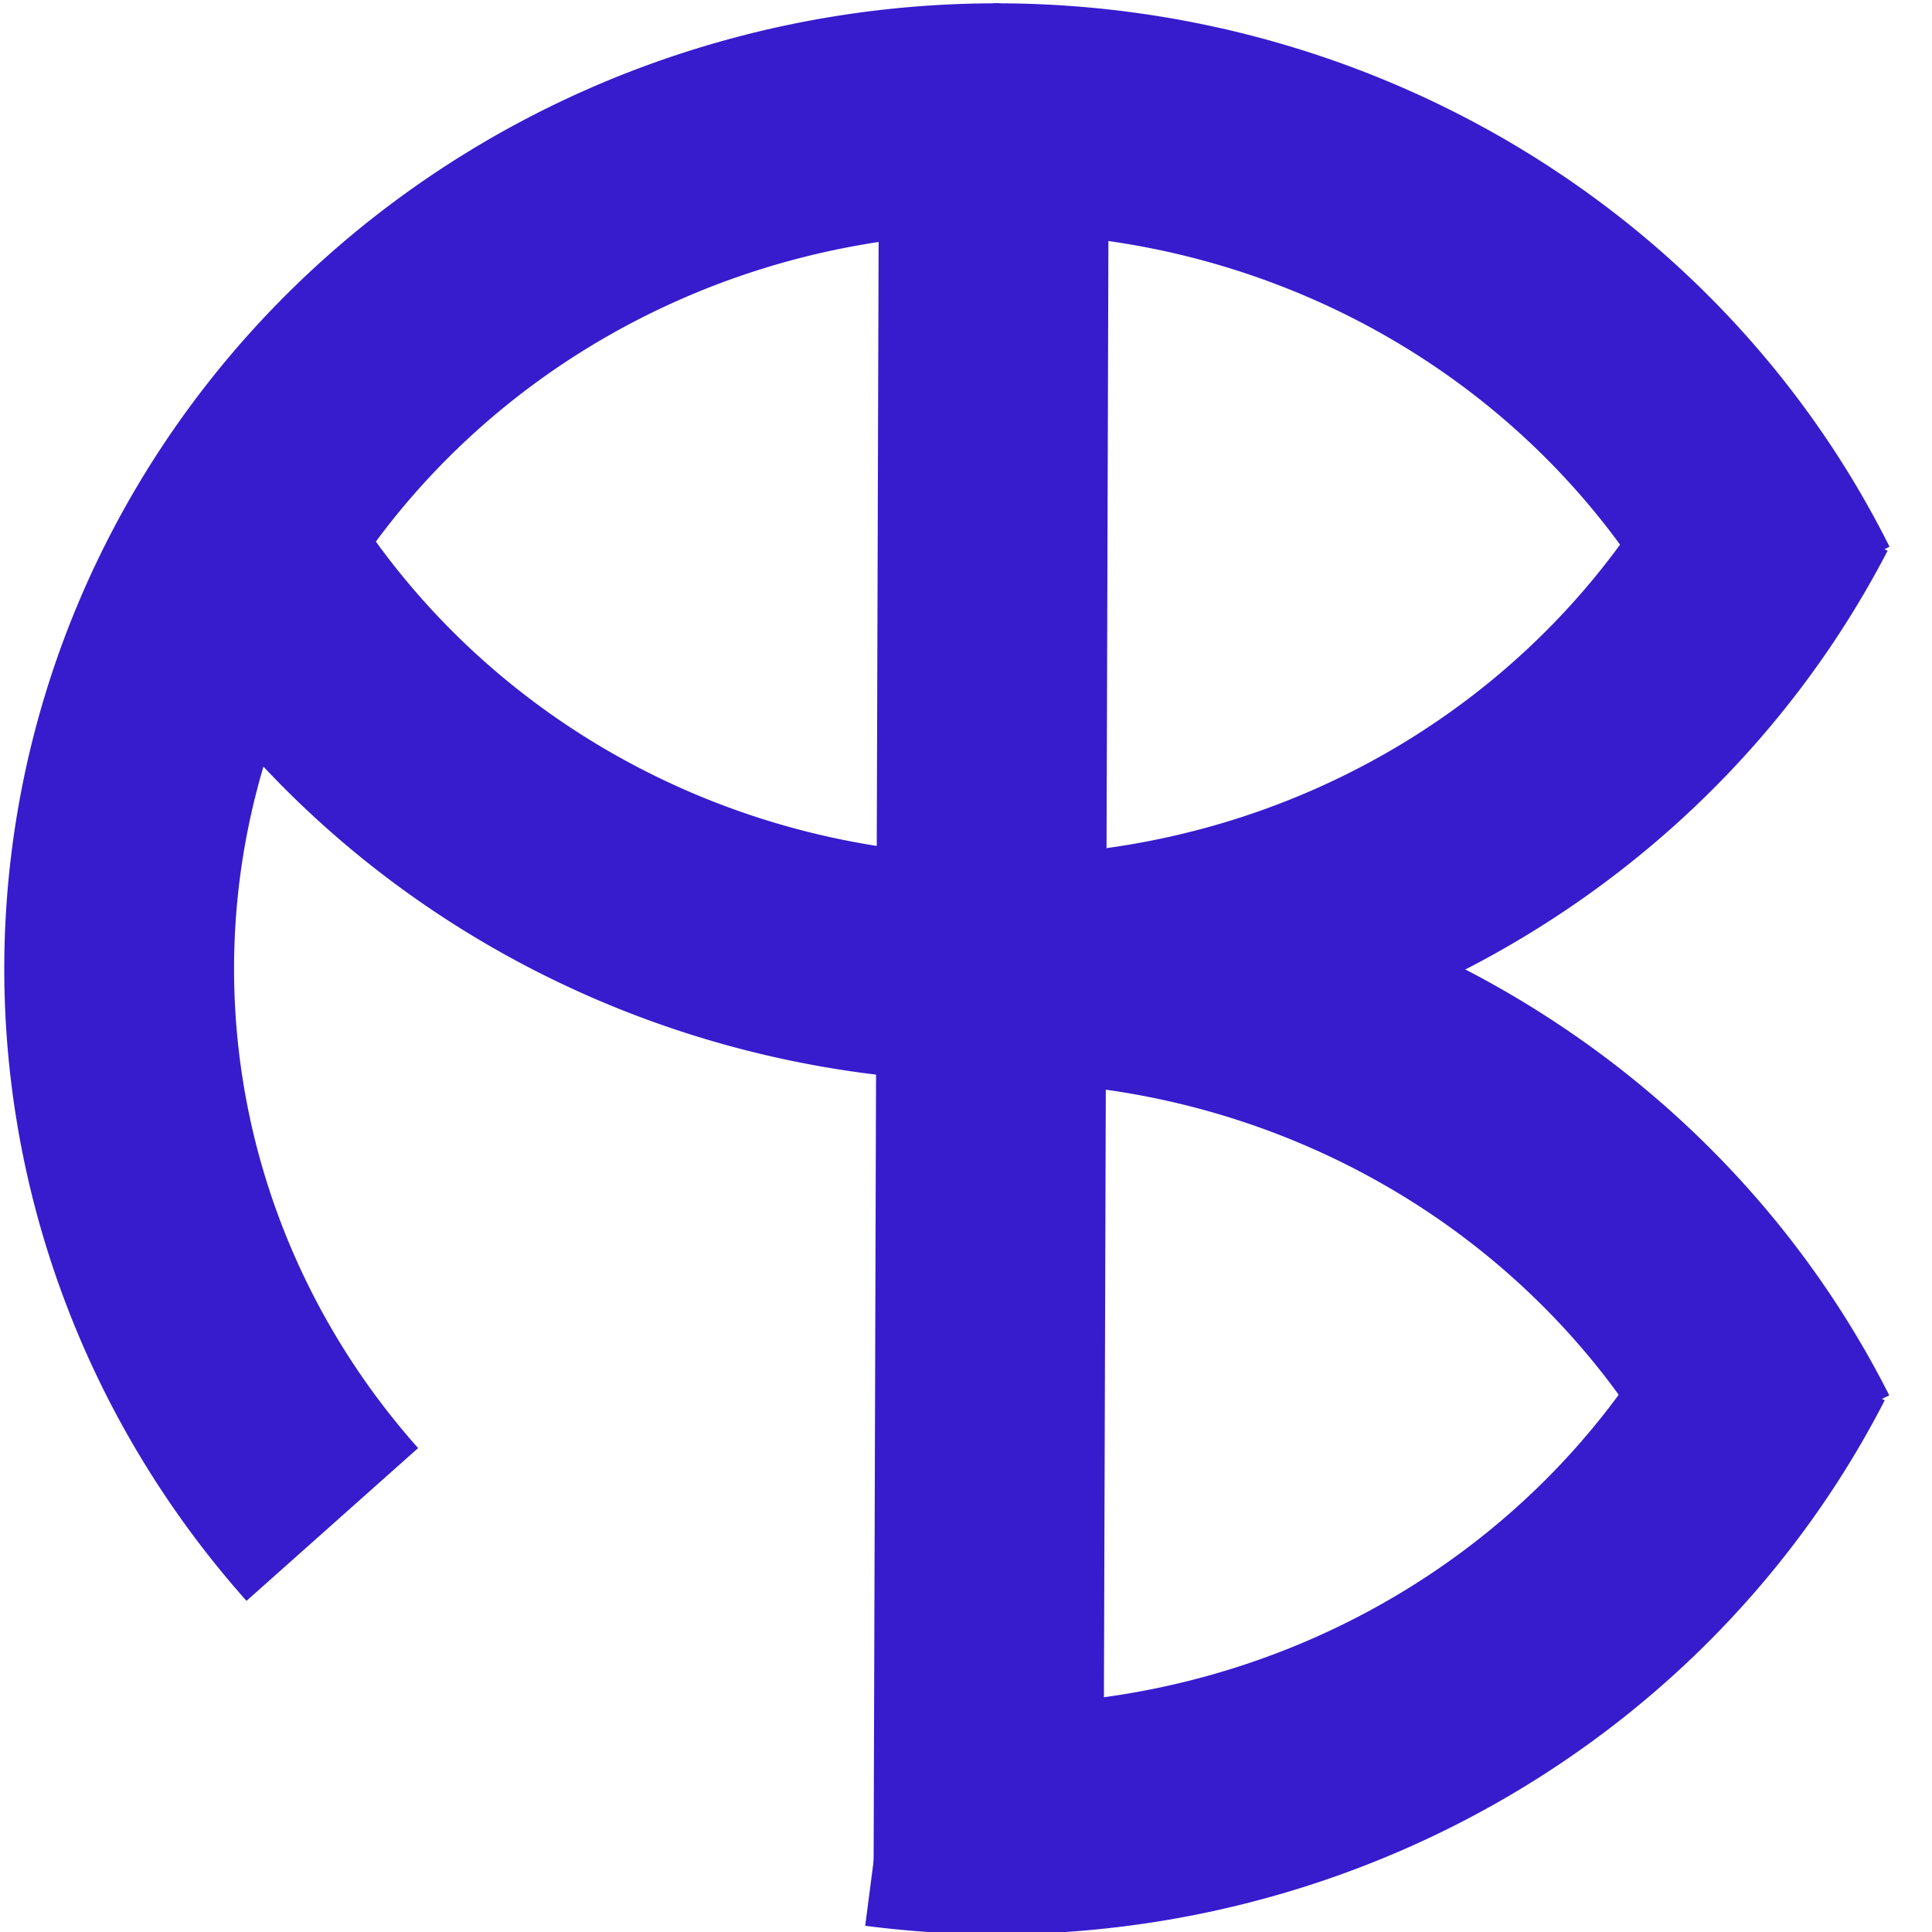 <?xml version="1.0" encoding="UTF-8" standalone="no"?>
<!-- Created with Inkscape (http://www.inkscape.org/) -->

<svg
   xmlns:dc="http://purl.org/dc/elements/1.1/"
   xmlns:cc="http://creativecommons.org/ns#"
   xmlns:rdf="http://www.w3.org/1999/02/22-rdf-syntax-ns#"
   xmlns:svg="http://www.w3.org/2000/svg"
   xmlns="http://www.w3.org/2000/svg"
   xmlns:sodipodi="http://sodipodi.sourceforge.net/DTD/sodipodi-0.dtd"
   xmlns:inkscape="http://www.inkscape.org/namespaces/inkscape"
   width="16px"
   height="16px"
   viewBox="0 0 16 16"
   version="1.1"
   id="SVGRoot"
   inkscape:version="0.92.5 (2060ec1f9f, 2020-04-08)"
   sodipodi:docname="fbicon.svg">
  <defs
     id="defs1456" />
  <sodipodi:namedview
     id="base"
     pagecolor="#ffffff"
     bordercolor="#666666"
     borderopacity="1.0"
     inkscape:pageopacity="0.0"
     inkscape:pageshadow="2"
     inkscape:zoom="8"
     inkscape:cx="21.983375"
     inkscape:cy="15.197211"
     inkscape:document-units="px"
     inkscape:current-layer="layer2"
     showgrid="false"
     inkscape:window-width="1848"
     inkscape:window-height="1016"
     inkscape:window-x="72"
     inkscape:window-y="27"
     inkscape:window-maximized="1"
     inkscape:grid-bbox="true" />
  <g
     inkscape:groupmode="layer"
     id="layer2"
     inkscape:label="Layer 2"
     style="display:none">
    <ellipse
       style="fill:none;fill-opacity:0.158;stroke:#002dce;stroke-width:0.894;stroke-opacity:1"
       id="path2012"
       cx="8.255"
       cy="8.023"
       rx="7.268"
       ry="7.044" />
  </g>
  <g
     inkscape:label="Layer 1"
     inkscape:groupmode="layer"
     id="layer1">
    <path
       id="ellipse2048"
       style="fill:none;fill-opacity:0.158;stroke:#361ccd;stroke-width:1.903;stroke-linecap:butt;stroke-miterlimit:4;stroke-dasharray:none;stroke-opacity:1;paint-order:normal"
       sodipodi:type="arc"
       sodipodi:cx="8.2550383"
       sodipodi:cy="8.0229559"
       sodipodi:rx="7.2682753"
       sodipodi:ry="7.0442352"
       sodipodi:start="2.4296421"
       sodipodi:end="4.7150386"
       d="M 2.752,12.625 A 7.268,7.044 0 0 1 1.651,5.082 7.268,7.044 0 0 1 8.274,0.979"
       sodipodi:open="true" />
    <g
       id="g2060"
       style="stroke:#361ccd;stroke-width:2;stroke-linecap:butt;stroke-miterlimit:4;stroke-dasharray:none;stroke-opacity:1;paint-order:normal"
       transform="matrix(0.965,0,0,0.938,0.525,0.508)">
      <path
         sodipodi:open="true"
         d="M 14.762,3.871 A 7.532,7.51 0 0 1 8.186,8.01 7.532,7.51 0 0 1 1.443,4.145"
         sodipodi:end="2.6351455"
         sodipodi:start="0.46515268"
         sodipodi:ry="7.510067"
         sodipodi:rx="7.5321651"
         sodipodi:cy="0.50186312"
         sodipodi:cx="8.0301514"
         sodipodi:type="arc"
         style="fill:none;fill-opacity:0.158;stroke:#361ccd;stroke-width:2;stroke-linecap:butt;stroke-miterlimit:4;stroke-dasharray:none;stroke-opacity:1;paint-order:normal"
         id="ellipse2054" />
      <path
         sodipodi:open="true"
         transform="scale(1,-1)"
         d="M 14.772,-12.219 A 7.532,7.51 0 0 1 7.944,-8.012"
         sodipodi:end="1.5791787"
         sodipodi:start="0.45540349"
         sodipodi:ry="7.510067"
         sodipodi:rx="7.5321651"
         sodipodi:cy="-15.52197"
         sodipodi:cx="8.0070982"
         sodipodi:type="arc"
         style="fill:none;fill-opacity:0.158;stroke:#361ccd;stroke-width:2;stroke-linecap:butt;stroke-miterlimit:4;stroke-dasharray:none;stroke-opacity:1;paint-order:normal"
         id="ellipse2056" />
    </g>
    <path
       d="M 8.231,0.979 A 7.268,7.044 0 0 1 14.797,4.953"
       sodipodi:end="5.8323057"
       sodipodi:start="4.7090364"
       sodipodi:ry="7.0442352"
       sodipodi:rx="7.2682753"
       sodipodi:cy="8.0229559"
       sodipodi:cx="8.2550383"
       sodipodi:type="arc"
       style="fill:none;fill-opacity:0.158;stroke:#361ccd;stroke-width:1.903;stroke-linecap:butt;stroke-miterlimit:4;stroke-dasharray:none;stroke-opacity:1;paint-order:normal"
       id="path2070"
       sodipodi:open="true" />
    <path
       d="M 14.762,11.162 A 7.268,7.044 0 0 1 7.288,15.005"
       sodipodi:end="1.7042104"
       sodipodi:start="0.4619446"
       sodipodi:ry="7.0442352"
       sodipodi:rx="7.2682753"
       sodipodi:cy="8.0229559"
       sodipodi:cx="8.2550383"
       sodipodi:type="arc"
       style="fill:none;fill-opacity:0.158;stroke:#361ccd;stroke-width:1.903;stroke-linecap:butt;stroke-miterlimit:4;stroke-dasharray:none;stroke-opacity:1;paint-order:normal"
       id="path2072"
       sodipodi:open="true" />
    <path
       style="fill:none;stroke:#361ccd;stroke-width:1.903;stroke-linecap:butt;stroke-linejoin:miter;stroke-miterlimit:4;stroke-dasharray:none;stroke-opacity:1;paint-order:normal"
       d="M 8.231,0.979 8.185,15.898"
       id="path2074"
       inkscape:connector-curvature="0"
       sodipodi:nodetypes="cc" />
  </g>
</svg>
